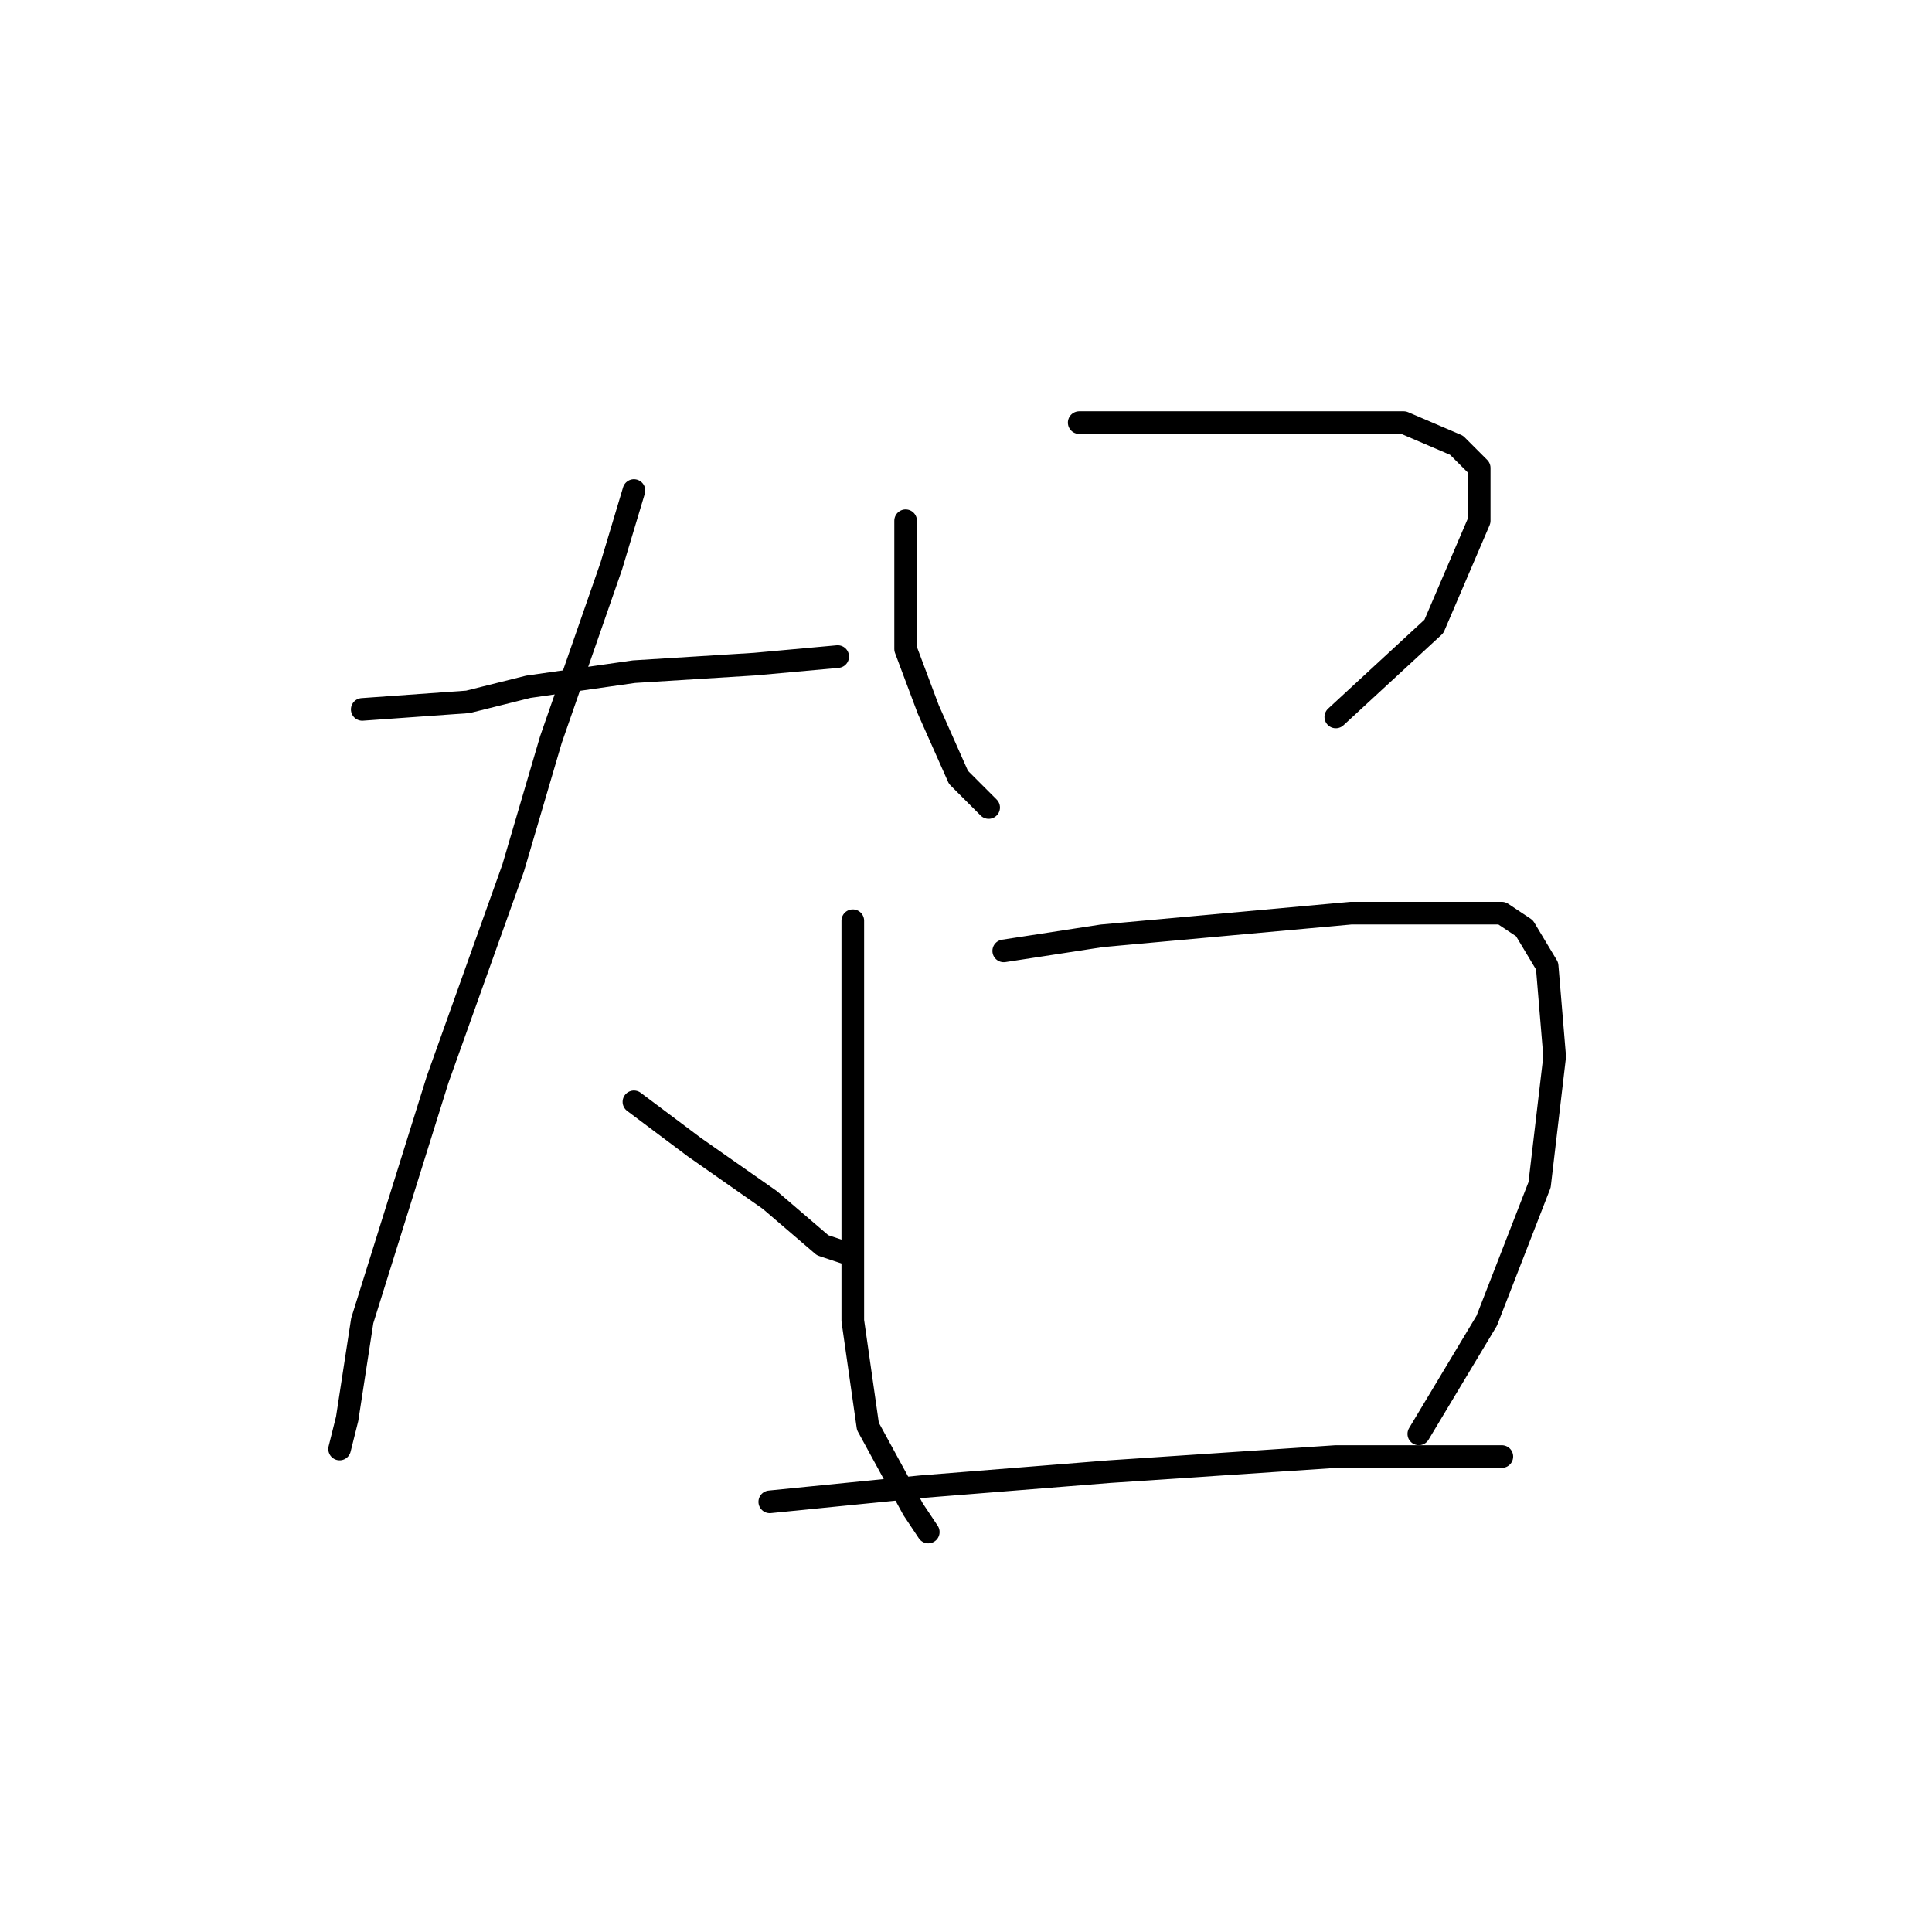 <?xml version="1.0" standalone="no"?>
    <svg width="256" height="256" xmlns="http://www.w3.org/2000/svg" version="1.1">
    <polyline stroke="black" stroke-width="3" stroke-linecap="round" fill="transparent" stroke-linejoin="round" points="48 94 62 93 70 91 84 89 100 88 111 87 111 87 " />
        <polyline stroke="black" stroke-width="3" stroke-linecap="round" fill="transparent" stroke-linejoin="round" points="84 65 81 75 73 98 68 115 58 143 48 175 46 188 45 192 45 192 " />
        <polyline stroke="black" stroke-width="3" stroke-linecap="round" fill="transparent" stroke-linejoin="round" points="84 146 92 152 102 159 109 165 112 166 112 166 " />
        <polyline stroke="black" stroke-width="3" stroke-linecap="round" fill="transparent" stroke-linejoin="round" points="120 69 120 81 120 86 123 94 127 103 131 107 131 107 " />
        <polyline stroke="black" stroke-width="3" stroke-linecap="round" fill="transparent" stroke-linejoin="round" points="143 56 156 56 173 56 186 56 193 59 196 62 196 69 190 83 177 95 177 95 " />
        <polyline stroke="black" stroke-width="3" stroke-linecap="round" fill="transparent" stroke-linejoin="round" points="113 122 113 137 113 156 113 175 115 189 121 200 123 203 123 203 " />
        <polyline stroke="black" stroke-width="3" stroke-linecap="round" fill="transparent" stroke-linejoin="round" points="133 126 146 124 179 121 188 121 199 121 202 123 205 128 206 140 204 157 197 175 188 190 188 190 " />
        <polyline stroke="black" stroke-width="3" stroke-linecap="round" fill="transparent" stroke-linejoin="round" points="102 199 122 197 147 195 177 193 199 193 199 193 " />
        </svg>